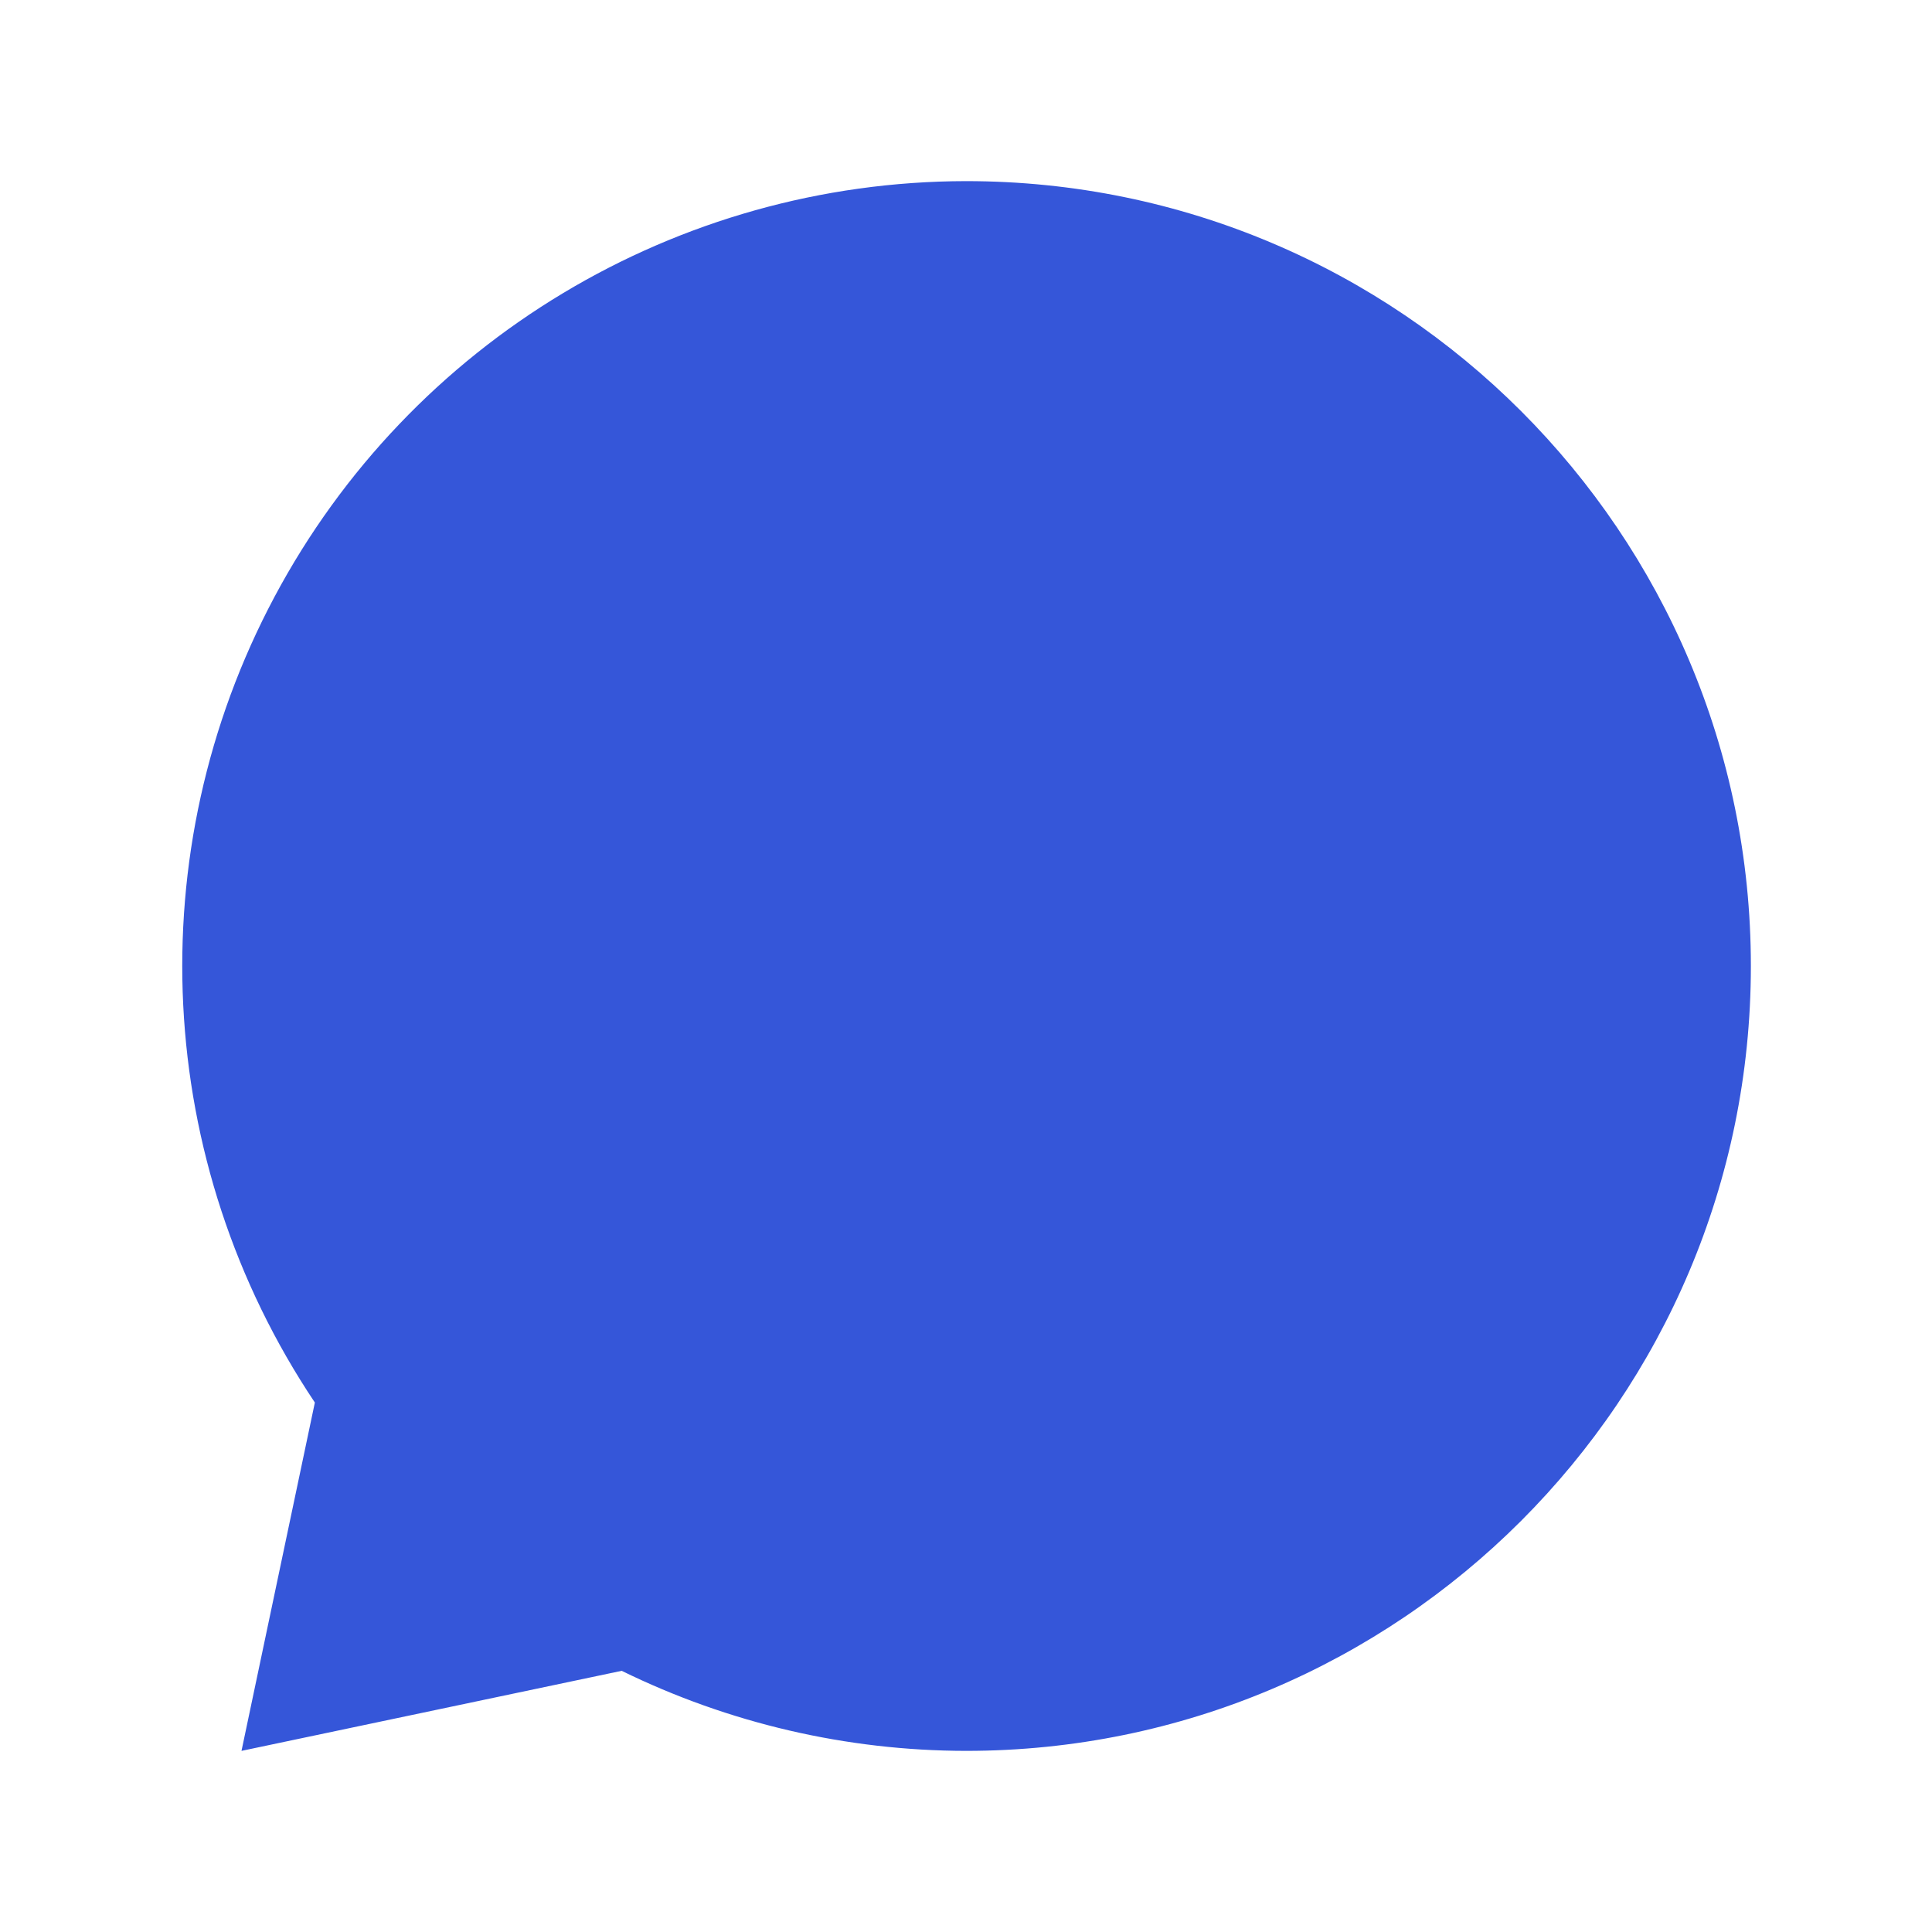 <svg xmlns="http://www.w3.org/2000/svg" xmlns:xlink="http://www.w3.org/1999/xlink" viewBox="0,0,256,256" width="64px"
    height="64px" fill-rule="nonzero">
    <g fill-opacity="0" fill="#dddddd" fill-rule="nonzero" stroke="none" stroke-width="1" stroke-linecap="butt"
        stroke-linejoin="miter" stroke-miterlimit="10" stroke-dasharray="" stroke-dashoffset="0" font-family="none"
        font-weight="none" font-size="none" text-anchor="none" style="mix-blend-mode: normal">
        <path d="M0,256v-256h256v256z" id="bgRectangle"></path>
    </g>
    <g fill="#3556d9" fill-rule="nonzero" stroke="none" stroke-width="1" stroke-linecap="butt" stroke-linejoin="miter"
        stroke-miterlimit="10" stroke-dasharray="" stroke-dashoffset="0" font-family="none" font-weight="none"
        font-size="none" text-anchor="none" style="mix-blend-mode: normal">
        <g transform="scale(4,4)">
            <path
                d="M32,6c-9.59,0.014 -18.394,5.306 -22.906,13.769c-4.512,8.463 -3.998,18.722 1.336,26.692l-2.43,11.539l12.594,-2.652c3.551,1.74 7.452,2.647 11.406,2.652c14.359,0 26,-11.641 26,-26c0,-14.359 -11.641,-26 -26,-26z">
            </path>
        </g>
    </g>
</svg>
